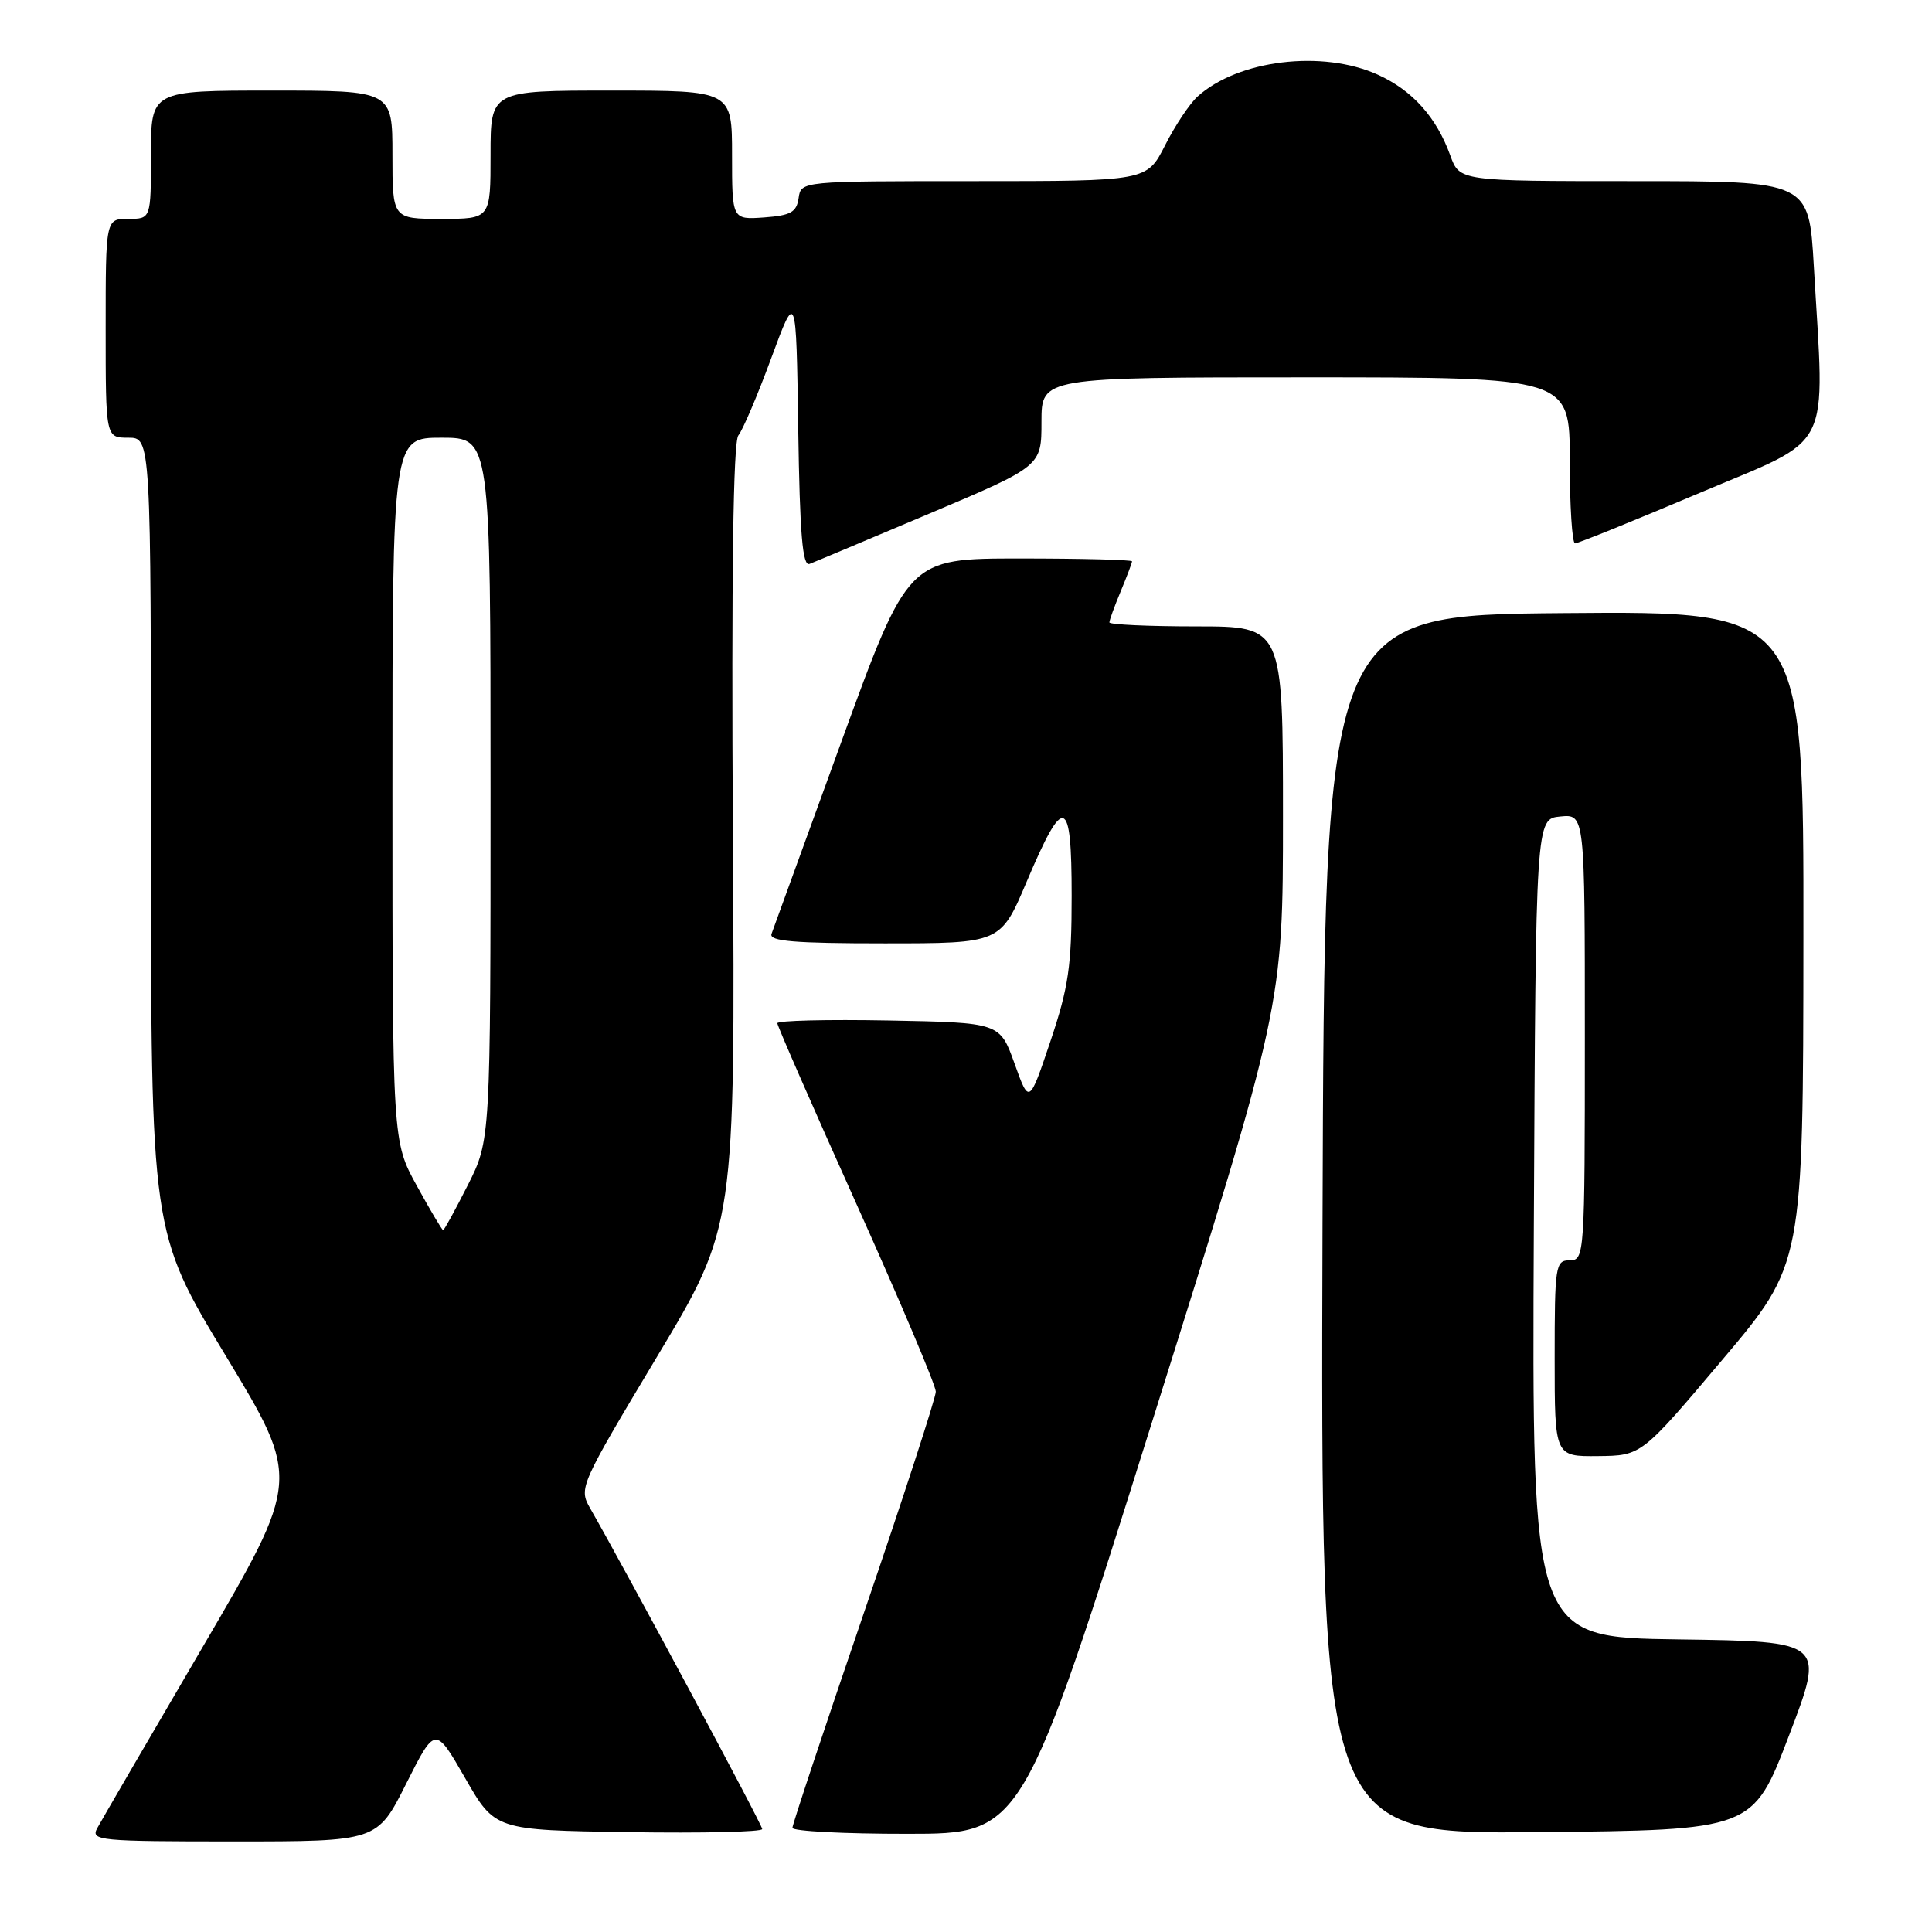 <?xml version="1.0" encoding="UTF-8" standalone="no"?>
<!DOCTYPE svg PUBLIC "-//W3C//DTD SVG 1.1//EN" "http://www.w3.org/Graphics/SVG/1.1/DTD/svg11.dtd" >
<svg xmlns="http://www.w3.org/2000/svg" xmlns:xlink="http://www.w3.org/1999/xlink" version="1.1" viewBox="0 0 256 256">
 <g >
 <path fill="currentColor"
d=" M 53.82 236.35 C 57.67 228.71 57.67 228.71 61.63 235.60 C 65.59 242.50 65.59 242.50 83.29 242.77 C 93.03 242.92 101.00 242.74 101.00 242.36 C 101.00 241.78 83.07 208.35 78.18 199.82 C 76.68 197.19 76.86 196.79 87.03 179.82 C 97.42 162.50 97.42 162.50 97.11 110.72 C 96.91 76.07 97.15 58.52 97.84 57.69 C 98.41 57.00 100.37 52.41 102.19 47.47 C 105.50 38.50 105.50 38.50 105.77 56.85 C 105.98 70.85 106.34 75.08 107.27 74.72 C 107.95 74.46 115.14 71.44 123.25 68.01 C 138.00 61.77 138.00 61.77 138.00 55.89 C 138.00 50.00 138.00 50.00 173.00 50.00 C 208.00 50.00 208.00 50.00 208.00 61.00 C 208.00 67.05 208.32 72.00 208.70 72.00 C 209.09 72.00 216.52 68.99 225.20 65.32 C 243.11 57.75 241.79 60.37 240.34 35.25 C 239.69 24.00 239.69 24.00 216.55 24.00 C 193.40 24.00 193.40 24.00 192.17 20.60 C 190.34 15.53 187.15 11.97 182.58 9.90 C 175.26 6.57 164.06 7.92 158.68 12.79 C 157.64 13.73 155.70 16.64 154.38 19.25 C 151.97 24.00 151.97 24.00 129.05 24.00 C 106.14 24.00 106.14 24.00 105.82 26.25 C 105.55 28.12 104.78 28.55 101.25 28.81 C 97.00 29.11 97.00 29.11 97.00 20.56 C 97.00 12.00 97.00 12.00 81.00 12.00 C 65.00 12.00 65.00 12.00 65.00 20.50 C 65.00 29.00 65.00 29.00 58.50 29.00 C 52.00 29.00 52.00 29.00 52.00 20.50 C 52.00 12.00 52.00 12.00 36.00 12.00 C 20.00 12.00 20.00 12.00 20.00 20.50 C 20.00 29.00 20.00 29.00 17.00 29.00 C 14.00 29.00 14.00 29.00 14.00 43.50 C 14.00 58.00 14.00 58.00 17.00 58.00 C 20.00 58.00 20.00 58.00 20.00 110.63 C 20.00 163.26 20.00 163.26 29.92 179.66 C 39.83 196.05 39.83 196.05 26.83 218.28 C 19.68 230.50 13.40 241.29 12.88 242.25 C 11.99 243.89 13.14 244.00 30.95 244.00 C 49.98 244.00 49.98 244.00 53.82 236.35 Z  M 152.75 188.11 C 170.00 133.24 170.00 133.24 170.00 108.12 C 170.00 83.00 170.00 83.00 158.50 83.00 C 152.18 83.00 147.00 82.76 147.00 82.47 C 147.00 82.18 147.68 80.32 148.50 78.35 C 149.32 76.37 150.00 74.59 150.00 74.38 C 150.00 74.17 143.32 74.00 135.16 74.00 C 120.33 74.00 120.33 74.00 111.50 98.25 C 106.65 111.59 102.48 123.06 102.23 123.75 C 101.89 124.72 105.29 125.00 117.18 125.00 C 132.58 125.00 132.58 125.00 136.04 116.83 C 140.99 105.15 142.00 105.47 142.00 118.71 C 142.00 127.99 141.59 130.82 139.19 137.96 C 136.37 146.34 136.37 146.34 134.43 140.92 C 132.48 135.50 132.48 135.50 117.74 135.22 C 109.63 135.07 103.00 135.23 103.00 135.58 C 103.00 135.92 107.72 146.72 113.50 159.57 C 119.28 172.42 124.00 183.59 124.00 184.40 C 124.00 185.20 119.72 198.36 114.50 213.63 C 109.28 228.90 105.00 241.76 105.00 242.20 C 105.00 242.64 111.86 243.00 120.25 242.99 C 135.50 242.99 135.50 242.99 152.75 188.11 Z  M 237.04 230.00 C 241.82 217.50 241.82 217.50 222.40 217.23 C 202.98 216.96 202.98 216.96 203.24 162.73 C 203.50 108.50 203.50 108.50 206.75 108.19 C 210.00 107.87 210.00 107.87 210.00 137.44 C 210.00 166.33 209.95 167.00 208.00 167.00 C 206.10 167.00 206.00 167.67 206.00 180.00 C 206.00 193.00 206.00 193.00 211.75 192.94 C 217.50 192.88 217.50 192.88 228.21 180.19 C 238.93 167.50 238.93 167.50 238.96 124.24 C 239.00 80.97 239.00 80.97 207.25 81.24 C 175.50 81.50 175.50 81.50 175.24 162.27 C 174.99 243.03 174.99 243.03 203.63 242.77 C 232.27 242.50 232.27 242.50 237.04 230.00 Z  M 55.23 157.12 C 52.00 151.25 52.00 151.25 52.00 104.62 C 52.00 58.00 52.00 58.00 58.50 58.00 C 65.00 58.00 65.00 58.00 65.00 104.53 C 65.00 151.06 65.00 151.06 61.99 157.03 C 60.33 160.31 58.86 163.00 58.72 163.00 C 58.58 163.00 57.01 160.36 55.23 157.12 Z "/>
</g>
</svg>